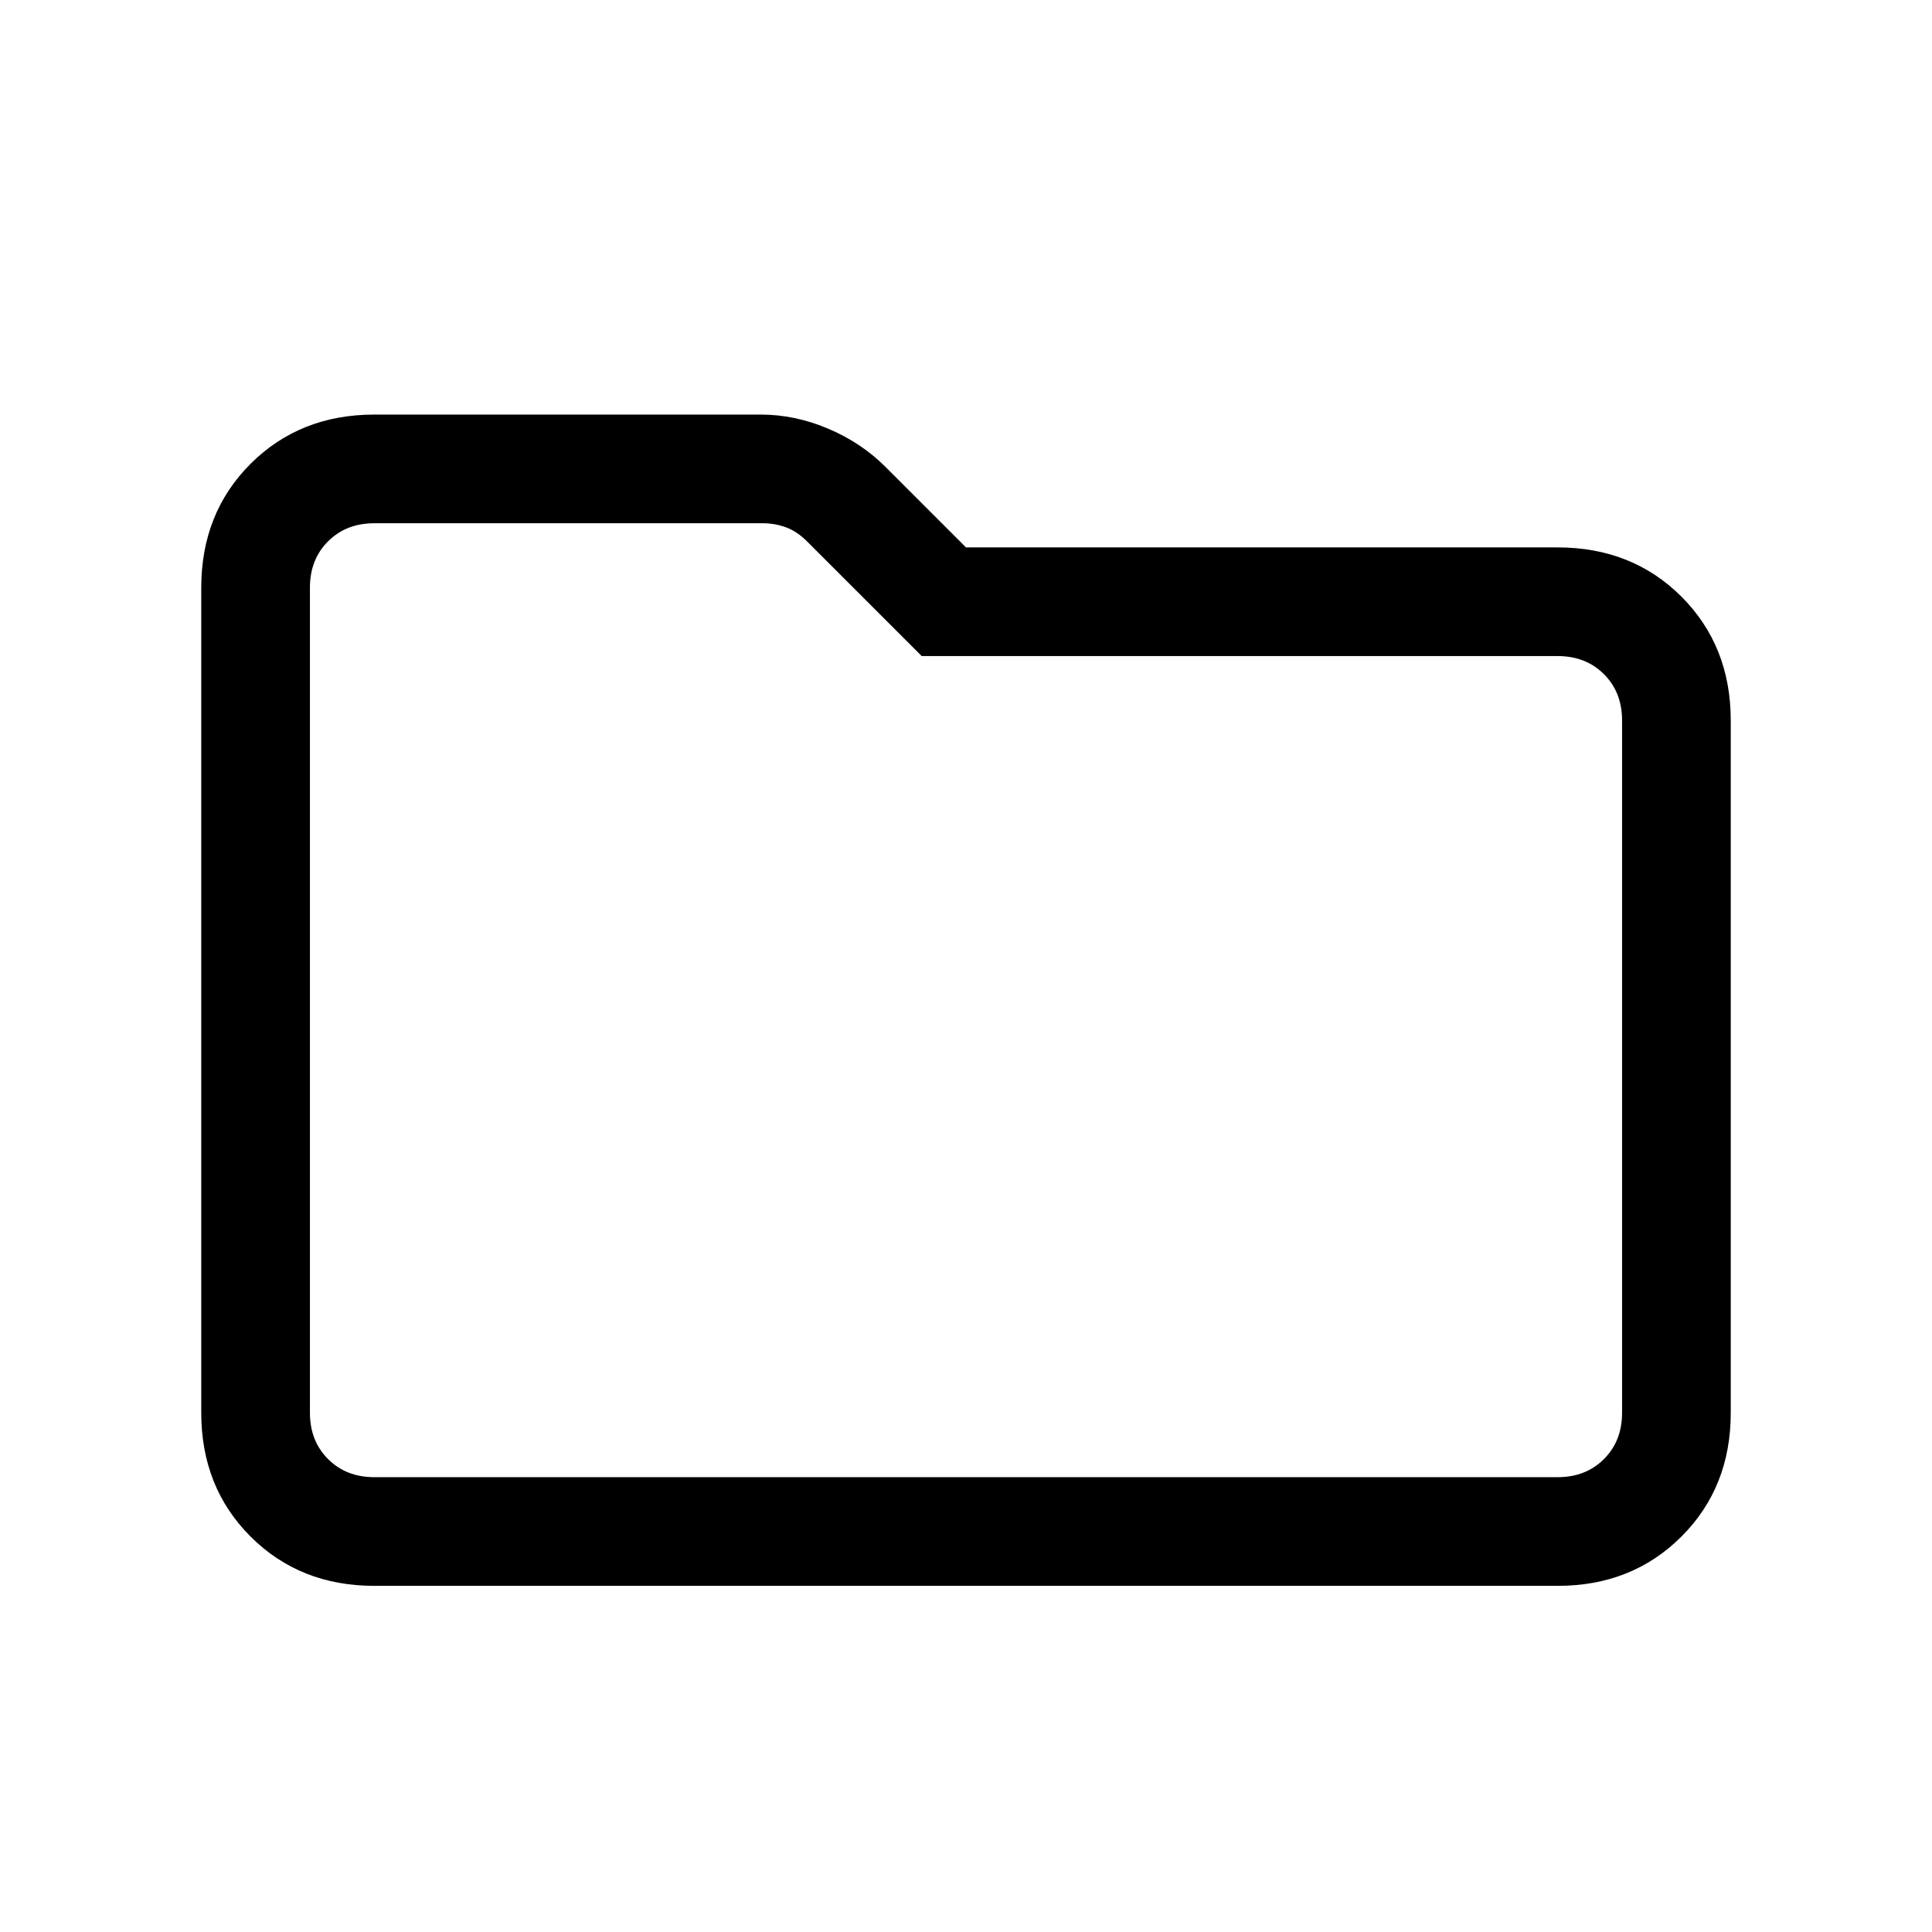 <svg xmlns="http://www.w3.org/2000/svg" height="24" width="24"><path d="M4.65 19.7q-.925 0-1.538-.613-.612-.612-.612-1.537V7.3q0-.925.612-1.538.613-.612 1.538-.612h4.8q.425 0 .838.175.412.175.712.475l1 1h7.35q.925 0 1.538.612.612.613.612 1.538v8.6q0 .925-.612 1.537-.613.613-1.538.613Zm-.8-12.4v10.25q0 .35.225.575.225.225.575.225h14.7q.35 0 .575-.225.225-.225.225-.575v-8.6q0-.35-.225-.575-.225-.225-.575-.225h-7.9l-1.425-1.425Q9.9 6.6 9.762 6.55q-.137-.05-.287-.05H4.65q-.35 0-.575.225-.225.225-.225.575Zm0 0V6.5v11.85V17.55Z"/></svg>